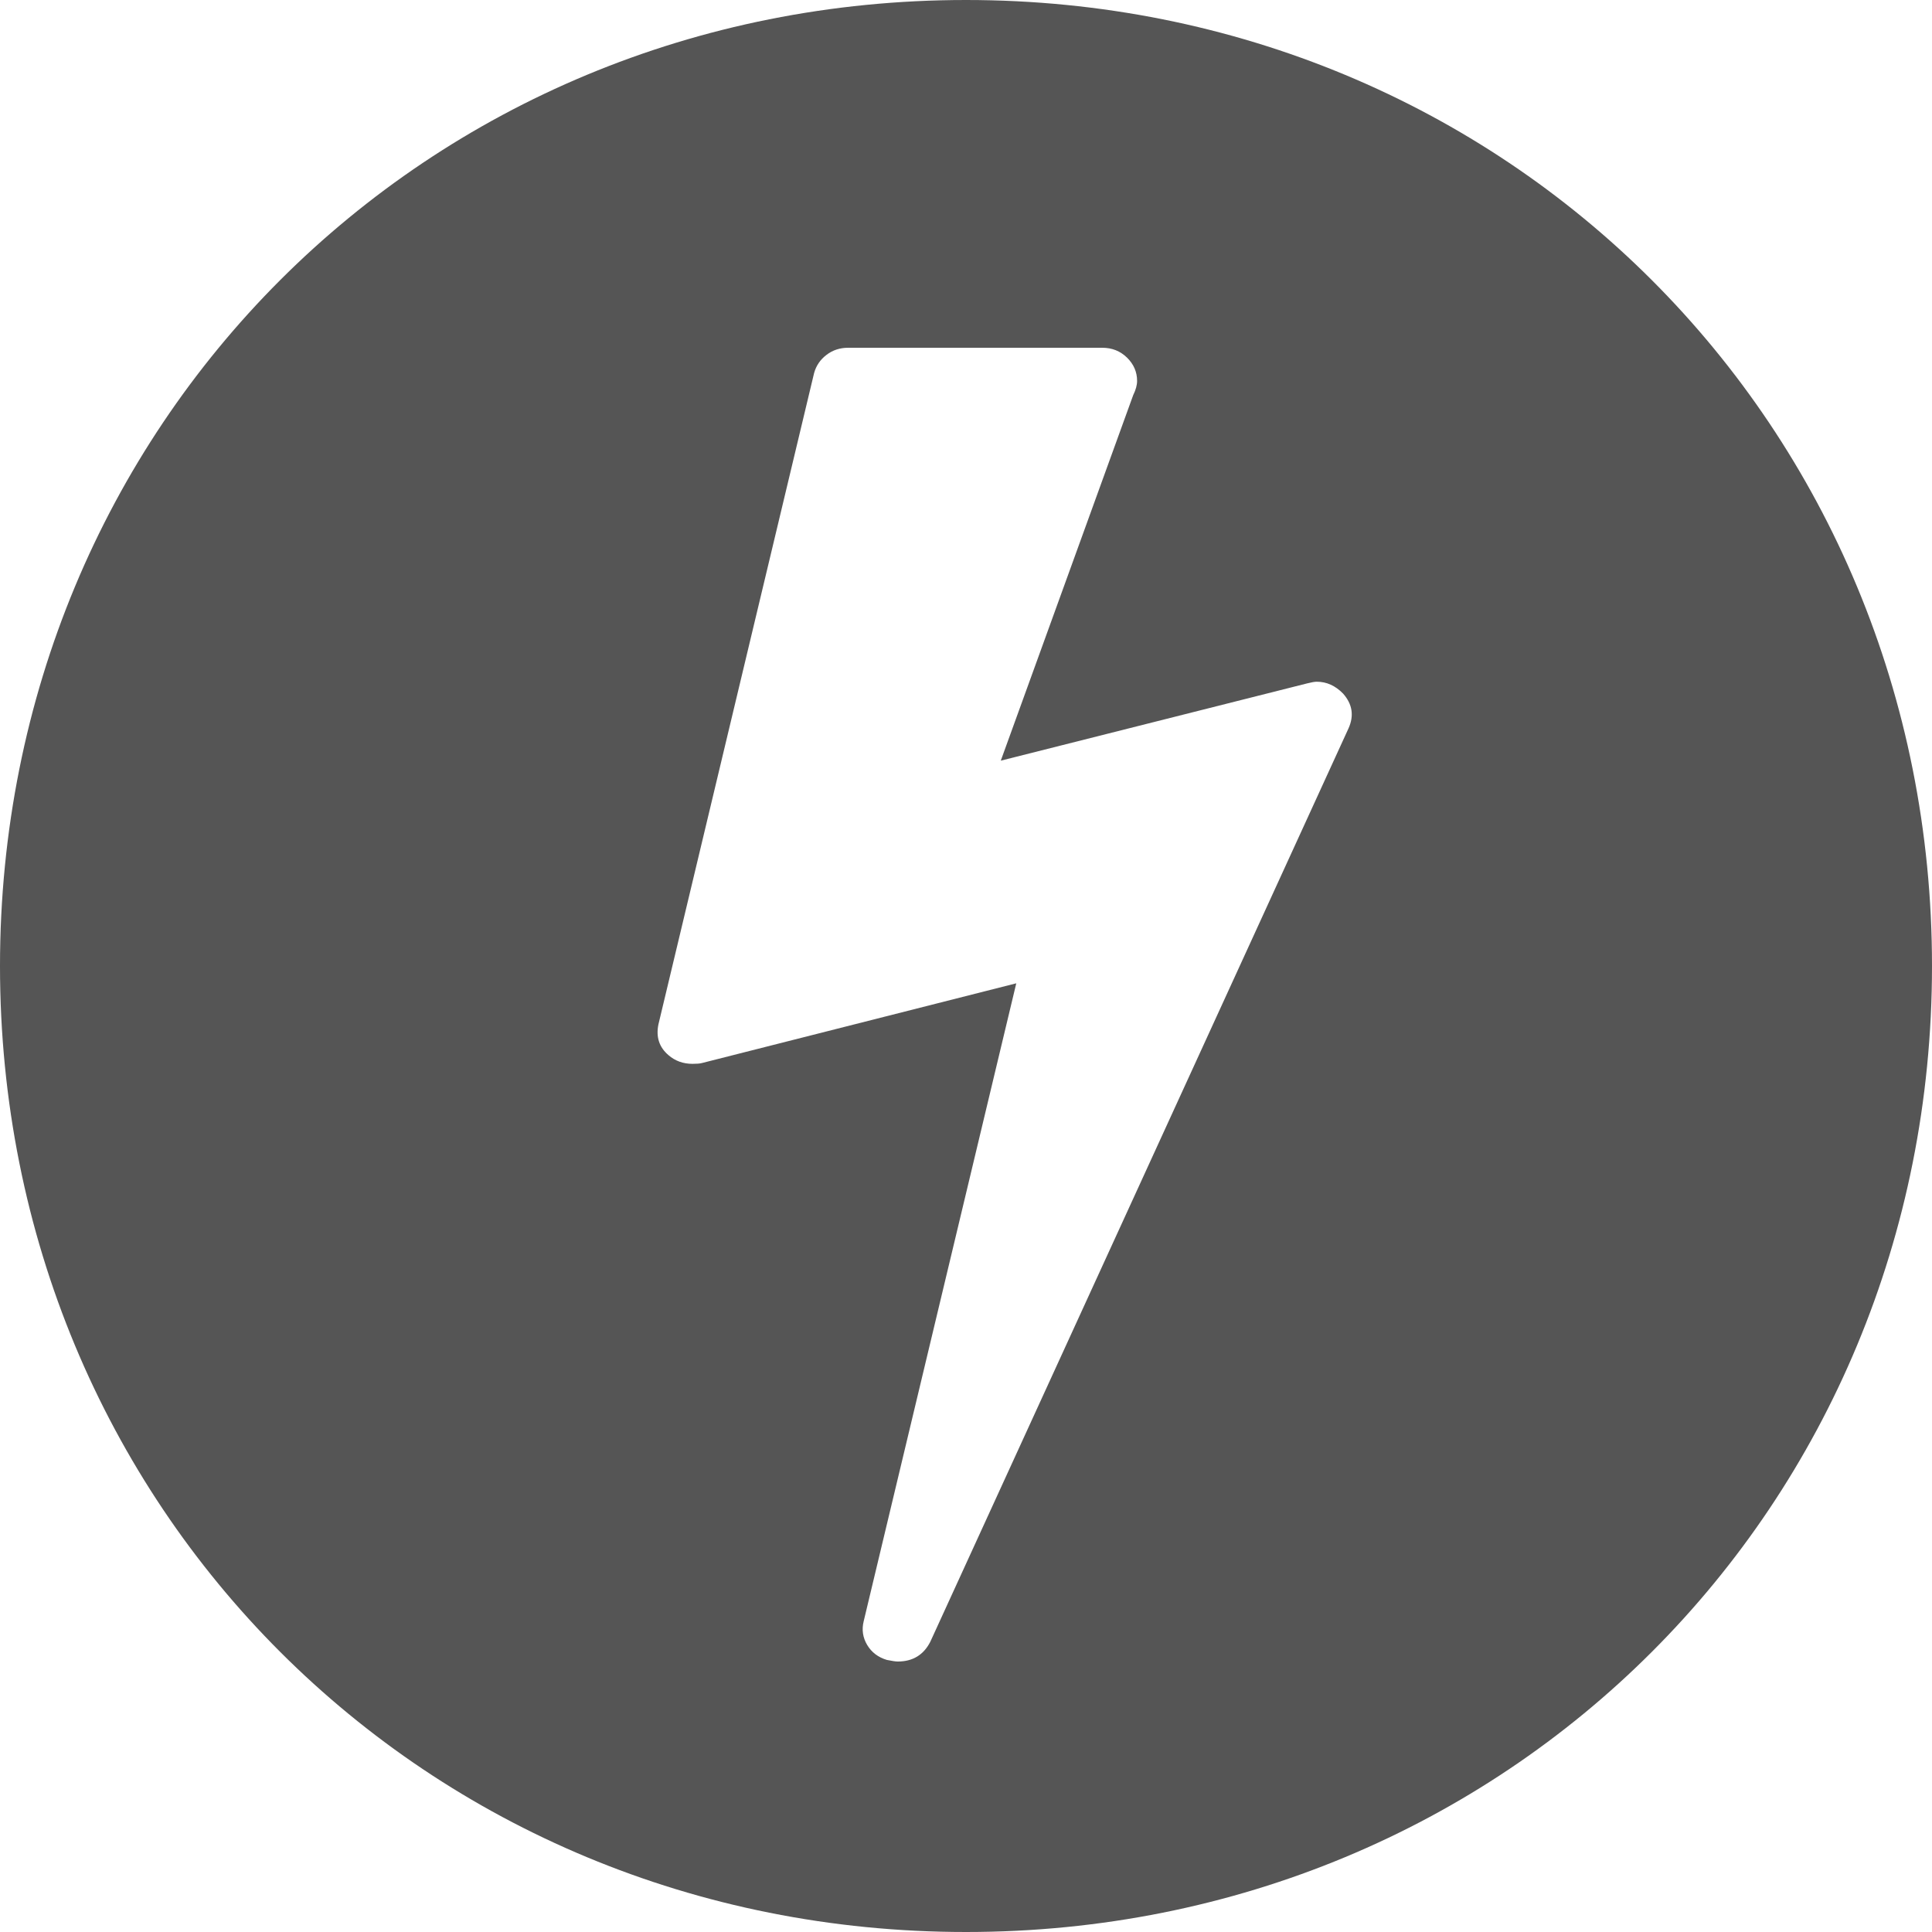 ﻿<?xml version="1.0" encoding="utf-8"?>
<svg version="1.1" xmlns:xlink="http://www.w3.org/1999/xlink" width="50px" height="50px" xmlns="http://www.w3.org/2000/svg">
  <g transform="matrix(1 0 0 1 -12 -14 )">
    <path d="M 50 25  C 50 39  39 50  25 50  C 11 50  0 39  0 25  C 0 11  11 0  25 0  C 39 0  50 11  50 25  Z M 34.078 17.643  C 34.024 17.643  33.944 17.657  33.837 17.684  L 25.9 19.686  L 29.327 10.226  C 29.394 10.09  29.428 9.967  29.428 9.858  C 29.428 9.627  29.341 9.426  29.167 9.255  C 28.993 9.085  28.78 9  28.526 9  L 21.951 9  C 21.737 9  21.55 9.061  21.39 9.184  C 21.229 9.306  21.122 9.463  21.069 9.654  L 17.04 26.511  C 16.973 26.838  17.06 27.103  17.301 27.308  C 17.474 27.458  17.682 27.532  17.922 27.532  C 18.029 27.532  18.109 27.526  18.163 27.512  L 26.301 25.448  L 22.352 41.958  C 22.298 42.176  22.329 42.38  22.442 42.571  C 22.556 42.762  22.726 42.891  22.953 42.959  C 23.087 42.986  23.18 43  23.234 43  C 23.621 43  23.902 42.83  24.076 42.489  L 34.9 18.849  C 35.047 18.522  35 18.222  34.759 17.95  C 34.559 17.745  34.332 17.643  34.078 17.643  Z " fill-rule="nonzero" fill="#555555" stroke="none" transform="matrix(1 0 0 1 12 14 )" />
  </g>
</svg>